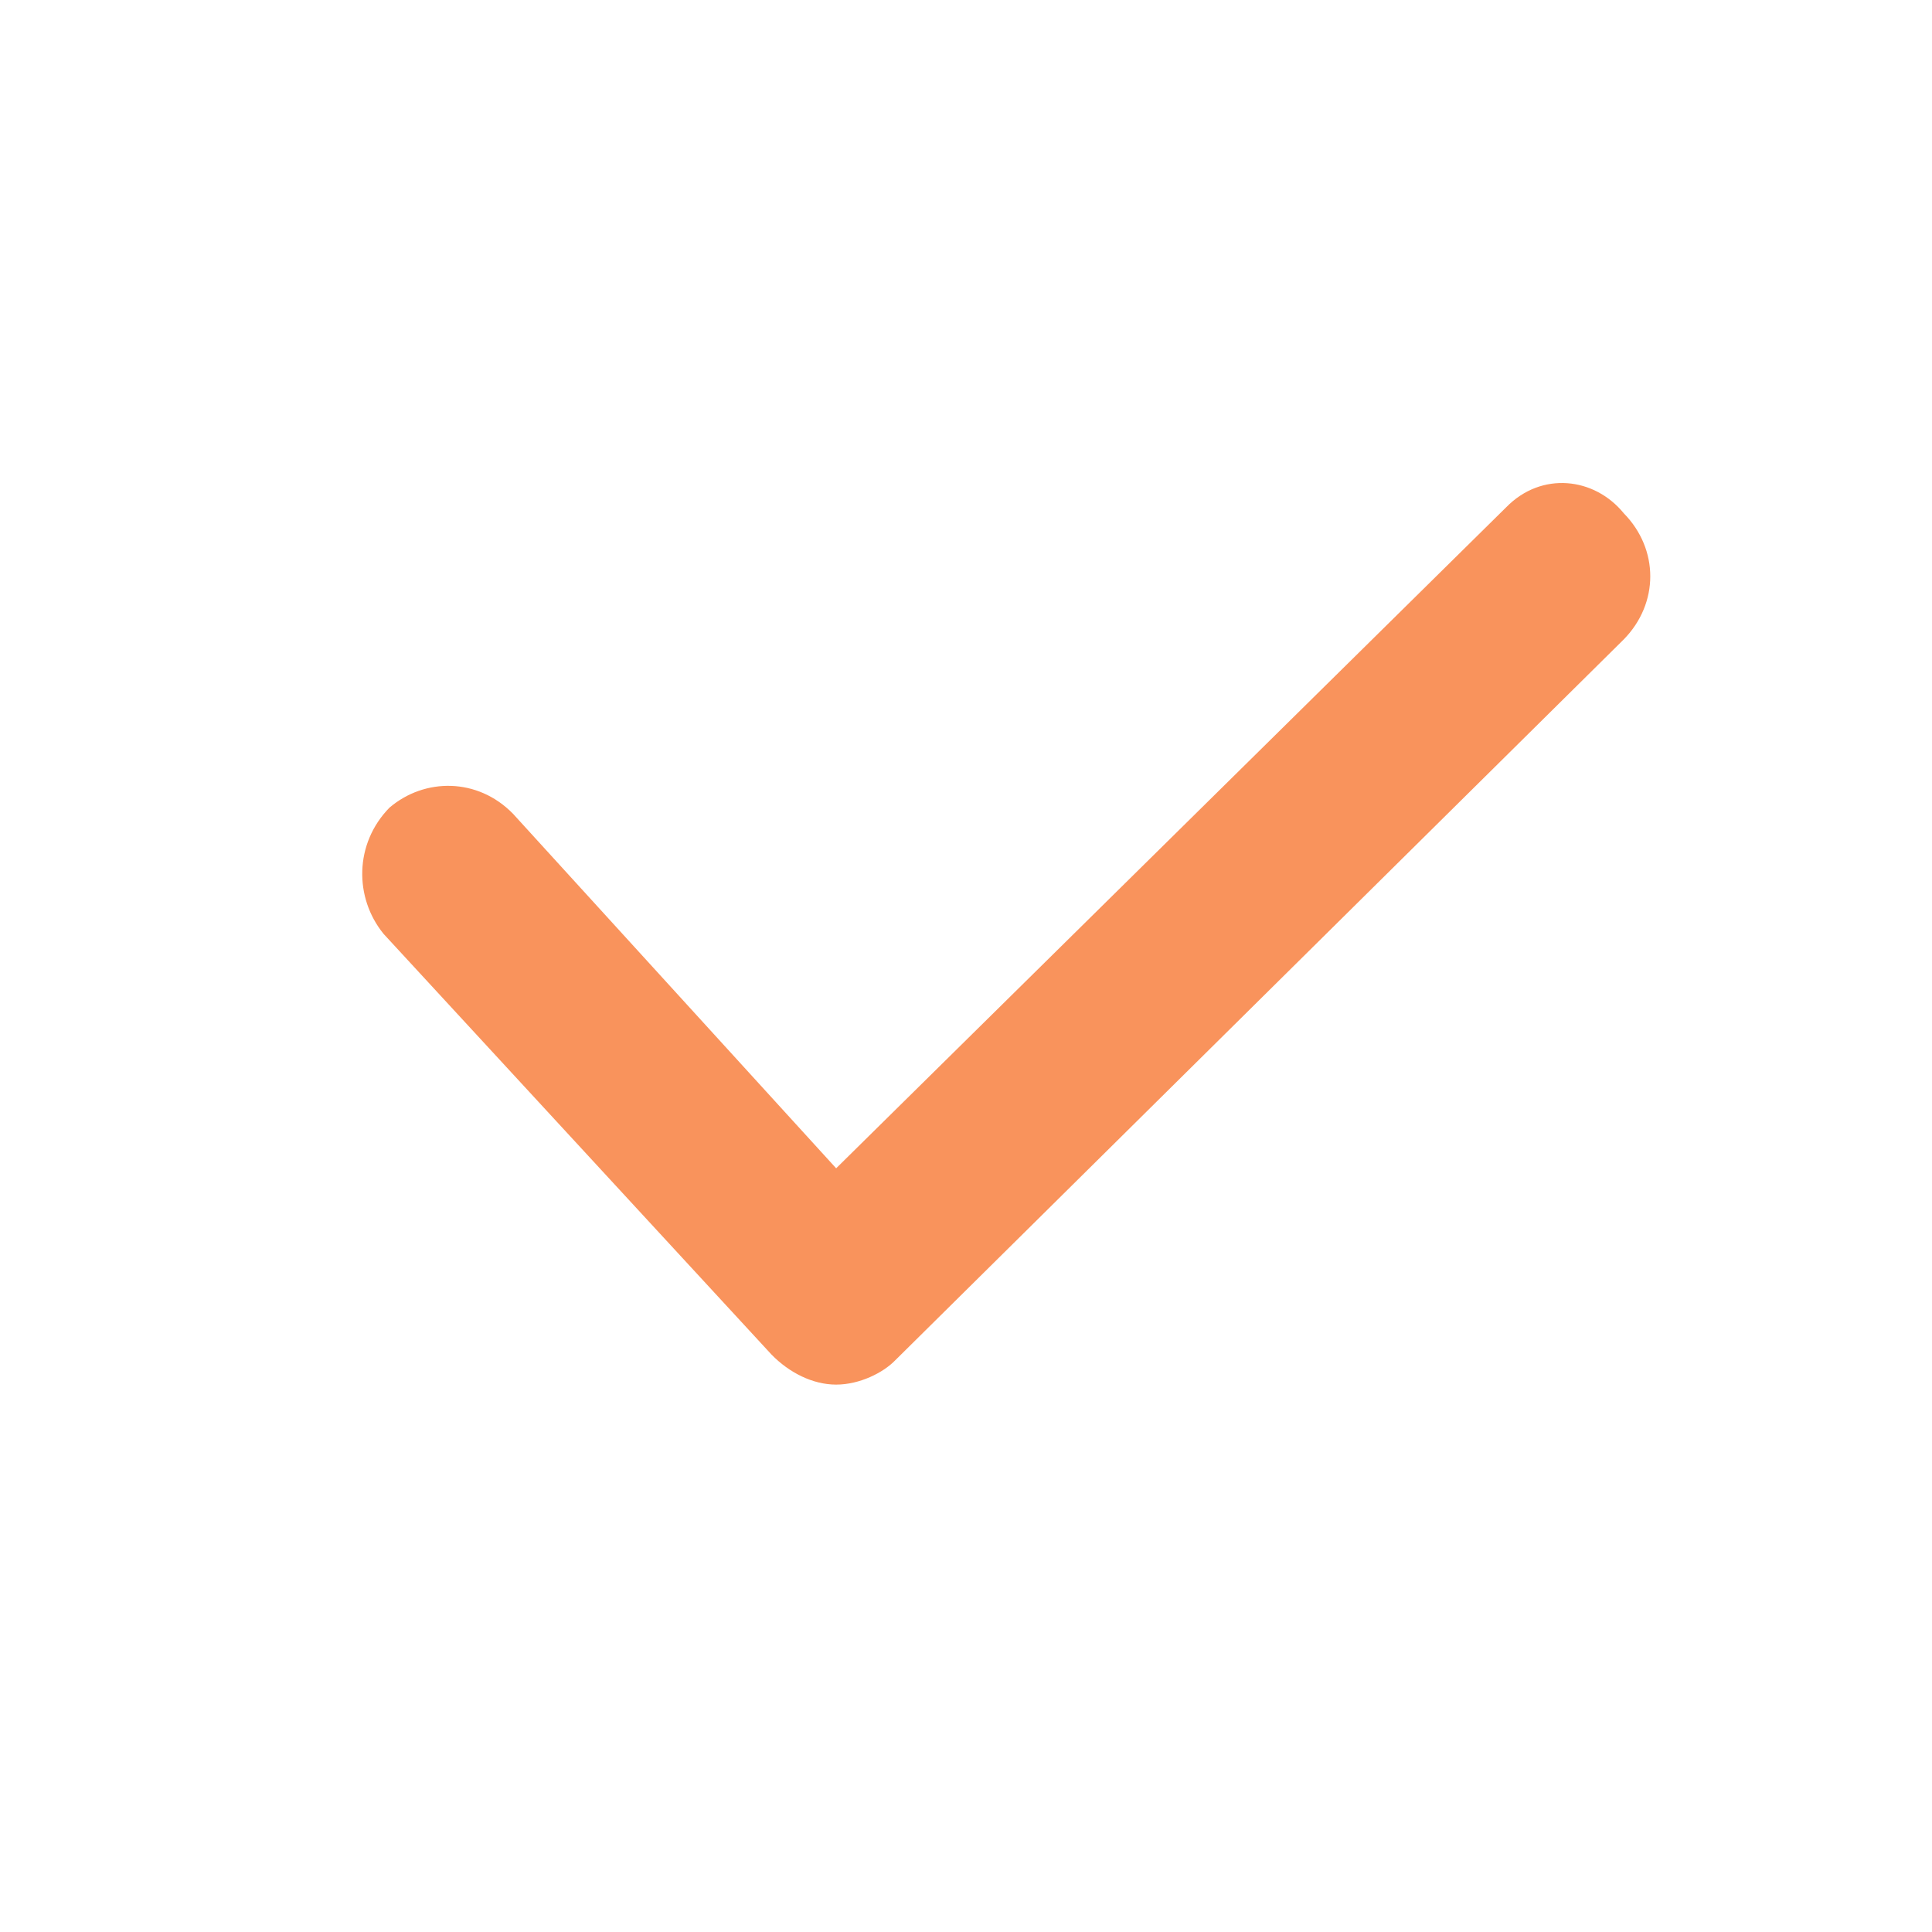 <?xml version="1.0" encoding="UTF-8"?>
<svg width="24px" height="24px" viewBox="0 0 24 24" version="1.1" xmlns="http://www.w3.org/2000/svg" xmlns:xlink="http://www.w3.org/1999/xlink">
    <title>check_o</title>
    <g id="Guideline" stroke="none" stroke-width="1" fill="none" fill-rule="evenodd">
        <g id="icon" transform="translate(-181, -636)" fill-rule="nonzero">
            <g id="check_o" transform="translate(181, 636)">
                <rect id="Rectangle" fill="#000000" opacity="0" x="0" y="0" width="24" height="24"></rect>
                <path d="M18.711,6.301 L10.387,14.513 L6.372,10.108 C5.934,9.66 5.276,9.66 4.838,10.033 C4.4,10.481 4.4,11.153 4.765,11.601 L9.584,16.827 C9.803,17.051 10.095,17.2 10.387,17.2 C10.68,17.2 10.972,17.051 11.118,16.901 L20.171,7.943 C20.61,7.495 20.61,6.823 20.171,6.376 C19.806,5.928 19.149,5.853 18.711,6.301 L18.711,6.301 Z" id="Path" fill="#F9935C"></path>
            </g>
        </g>
    </g>
</svg>